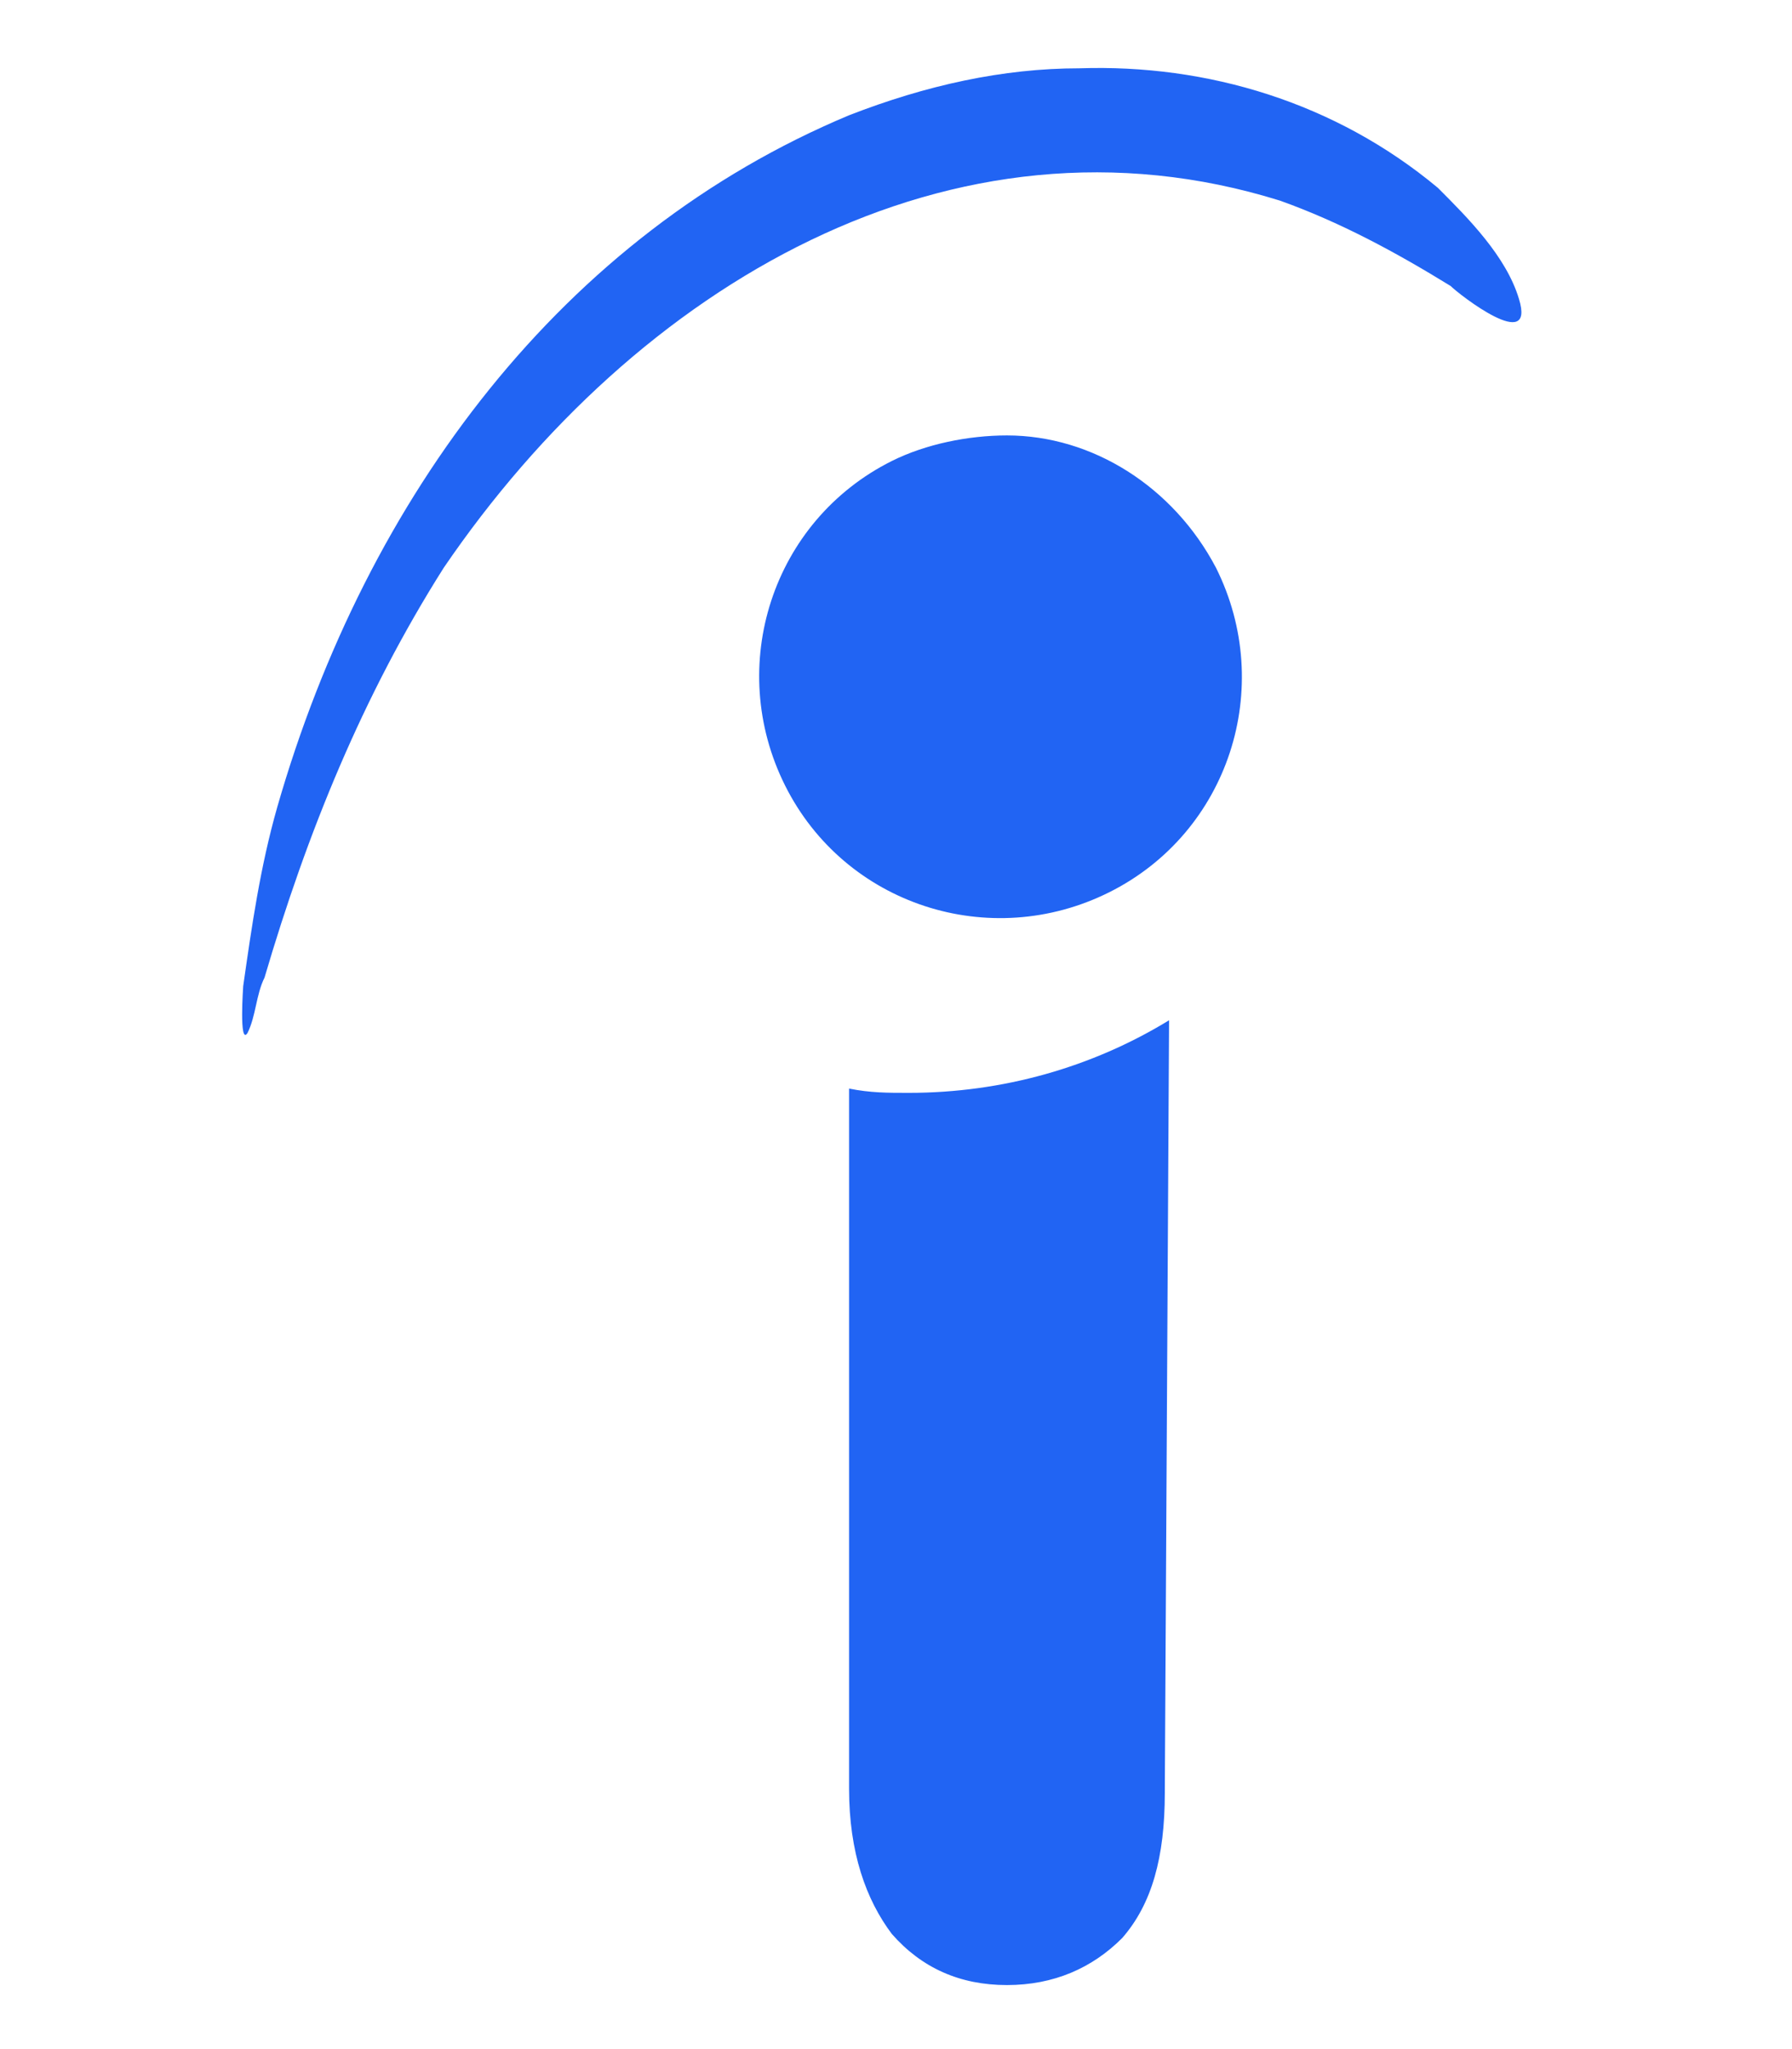 <?xml version="1.0" encoding="utf-8"?>
<!-- Generator: Adobe Illustrator 25.1.0, SVG Export Plug-In . SVG Version: 6.00 Build 0)  -->
<svg version="1.1" id="Layer_1" xmlns="http://www.w3.org/2000/svg" xmlns:xlink="http://www.w3.org/1999/xlink" x="0px" y="0px"
	 viewBox="0 0 42 48" style="enable-background:new 0 0 42 48;" xml:space="preserve">
<style type="text/css">
	.st0{fill-rule:evenodd;clip-rule:evenodd;fill:#2164F3;}
</style>
<path class="st0" d="M-263.8-41.9c-20.4,0.5-41,4.8-60.5,11.9C-400,1.5-452.6,70.4-476.4,153.1c-4,15.5-7.3,31.1-9,47.1
	c0,0.5-1.3,16.3,1,12c2.3-3.7,3.3-9.3,4.5-13.5c11.5-38.8,25.6-74.2,47.1-107.7C-381.2,15-298.2-33.9-210.5-6.8
	c16.3,5.5,30.8,13.5,45.4,23c2.7,2,23,18,18.5,3.5c-3.8-11.5-13.3-21.3-21.6-29.1C-196.1-33.4-229.7-42.9-263.8-41.9L-263.8-41.9z
	 M-283.5,54.9c-10.6-0.3-21.1,2.1-30.5,7c-31.3,15.8-43.9,54.1-27.8,85.4c15.8,31.3,54.1,43.9,85.4,27.8
	c31.3-15.8,43.9-54.1,27.8-85.4C-239.1,68.9-260.2,55.5-283.5,54.9L-283.5,54.9z M-240.6,209.5c-20.1,12-43.6,18.8-68.7,18.8
	c-5.3,0-10.3-0.2-15.5-0.8v184.4c0,17,4,29.8,11.8,38.3c8,8.8,17.8,13,30.1,13c12.5,0,22.8-4.3,30.6-12.8
	c7.8-8.5,11.8-21.3,11.8-38.6L-240.6,209.5L-240.6,209.5z"/>
<path class="st0" d="M25.3,1.6c-1.8,0-3.6,0.4-5.4,1.1C13.2,5.5,8.6,11.6,6.5,18.9c-0.4,1.4-0.6,2.8-0.8,4.2c0,0-0.1,1.4,0.1,1.1
	C6,23.8,6,23.3,6.2,22.9c1-3.4,2.3-6.6,4.2-9.6C14.9,6.7,22.3,2.3,30,4.7c1.4,0.5,2.7,1.2,4,2c0.2,0.2,2,1.6,1.6,0.3
	c-0.3-1-1.2-1.9-1.9-2.6C31.3,2.4,28.3,1.5,25.3,1.6L25.3,1.6z M23.6,10.2c-0.9,0-1.9,0.2-2.7,0.6c-2.8,1.4-3.9,4.8-2.5,7.6
	c1.4,2.8,4.8,3.9,7.6,2.5c2.8-1.4,3.9-4.8,2.5-7.6C27.5,11.4,25.6,10.2,23.6,10.2L23.6,10.2z M27.4,23.9c-1.8,1.1-3.9,1.7-6.1,1.7
	c-0.5,0-0.9,0-1.4-0.1v16.4c0,1.5,0.4,2.6,1,3.4c0.7,0.8,1.6,1.2,2.7,1.2c1.1,0,2-0.4,2.7-1.1c0.7-0.8,1-1.9,1-3.4L27.4,23.9
	L27.4,23.9z"/>
<path class="st0" d="M103.3,11.3c-1,0-2.1,0.2-3.1,0.6c-3.9,1.6-6.6,5.2-7.8,9.4c-0.2,0.8-0.4,1.6-0.5,2.4c0,0-0.1,0.8,0.1,0.6
	c0.1-0.2,0.2-0.5,0.2-0.7c0.6-2,1.3-3.8,2.4-5.5c2.6-3.9,6.9-6.4,11.4-5c0.8,0.3,1.6,0.7,2.3,1.2c0.1,0.1,1.2,0.9,1,0.2
	c-0.2-0.6-0.7-1.1-1.1-1.5C106.8,11.7,105.1,11.2,103.3,11.3L103.3,11.3z M102.3,16.2c-0.5,0-1.1,0.1-1.6,0.4
	c-1.6,0.8-2.2,2.8-1.4,4.4c0.8,1.6,2.8,2.3,4.4,1.4c1.6-0.8,2.2-2.8,1.4-4.4C104.6,16.9,103.5,16.3,102.3,16.2L102.3,16.2z
	 M104.5,24.2c-1,0.6-2.2,1-3.5,1c-0.3,0-0.5,0-0.8,0v9.5c0,0.9,0.2,1.5,0.6,2c0.4,0.4,0.9,0.7,1.5,0.7c0.6,0,1.2-0.2,1.6-0.7
	c0.4-0.4,0.6-1.1,0.6-2V24.2L104.5,24.2z"/>
</svg>
